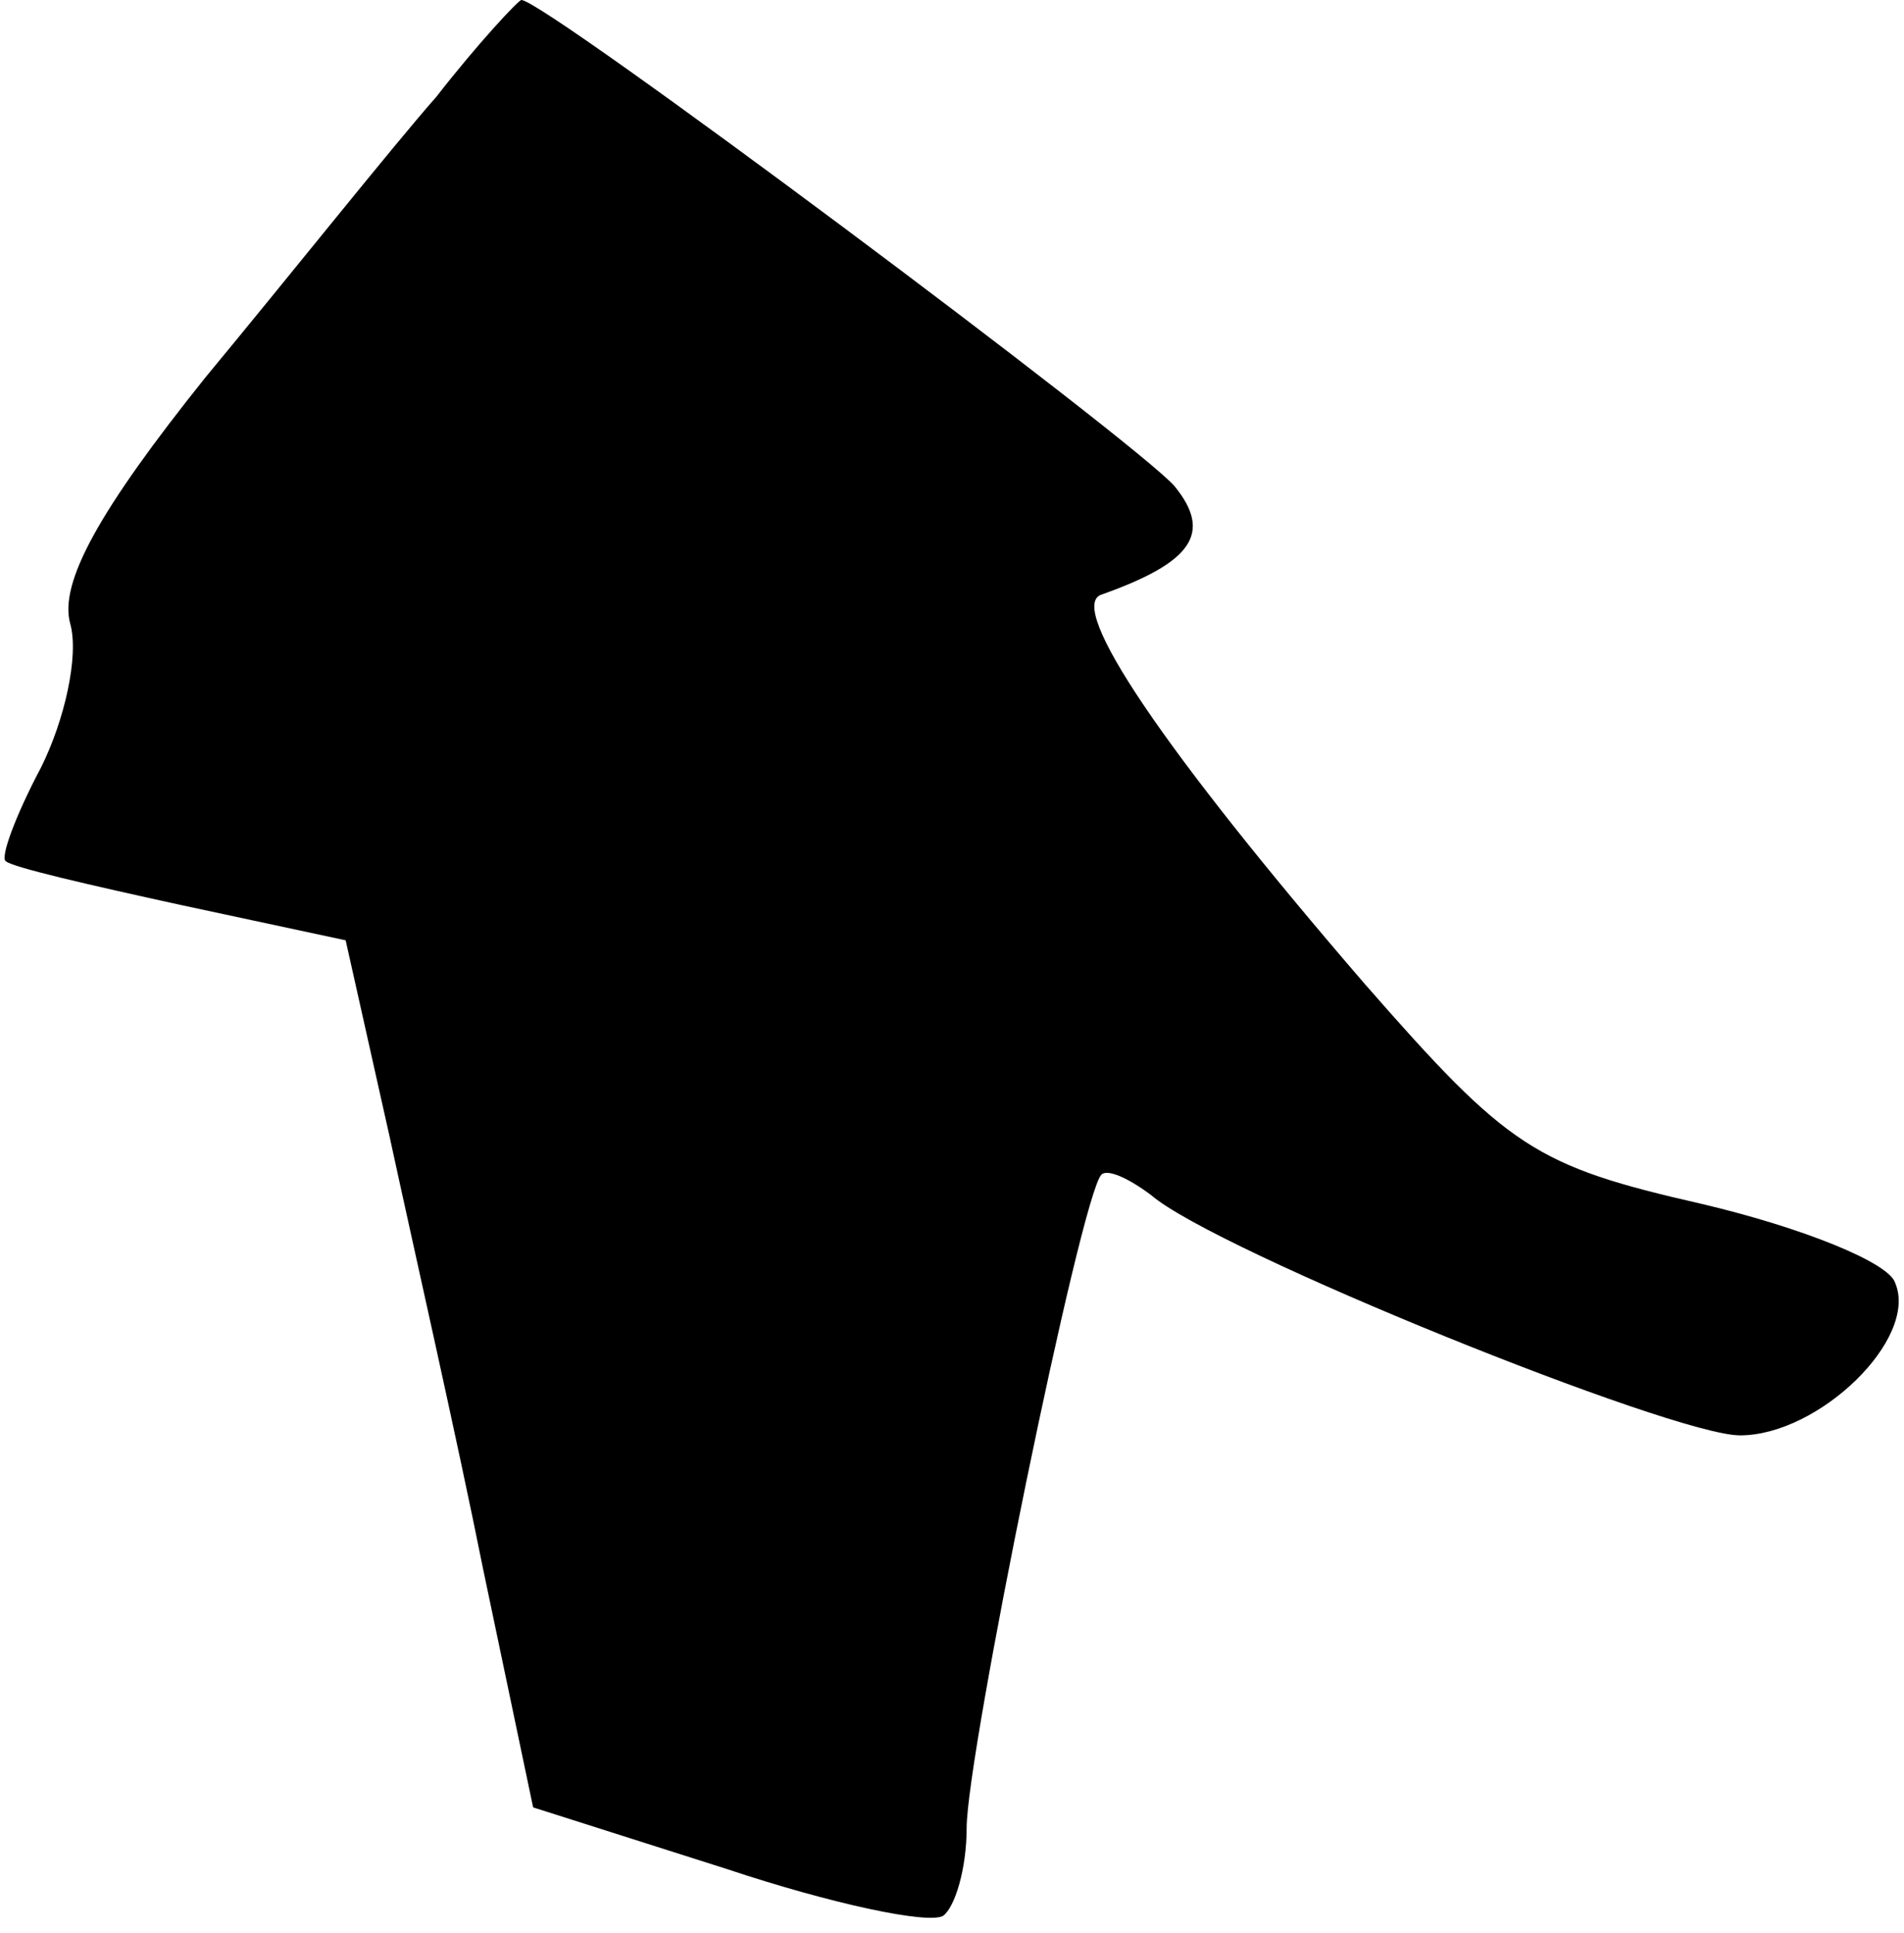 <?xml version="1.0" standalone="no"?>
<!DOCTYPE svg PUBLIC "-//W3C//DTD SVG 20010904//EN"
 "http://www.w3.org/TR/2001/REC-SVG-20010904/DTD/svg10.dtd">
<svg version="1.0" xmlns="http://www.w3.org/2000/svg"
 width="65pt" height="66pt" viewBox="0 0 65 66"
 preserveAspectRatio="xMidYMid meet">
<g transform="translate(0,66) scale(0.1,-0.1)"
fill="#000000" stroke="none">
<path fill="#000000" stroke="none" d="M149 627 c-15 -17 -50 -61 -79 -96 -36
-45 -50 -70 -46 -84 3 -11 -2 -33 -10 -49 -9 -17 -14 -31 -12 -32 2 -2 28 -8
60 -15 l56 -12 15 -67 c8 -37 23 -103 32 -148 l17 -81 66 -21 c36 -12 69 -19
74 -16 4 3 8 16 8 30 0 25 39 216 46 223 2 2 9 -1 17 -7 22 -19 178 -82 201
-82 27 0 61 33 53 52 -2 7 -32 19 -66 27 -57 13 -66 19 -115 75 -69 80 -102
129 -90 133 31 11 38 21 25 37 -13 15 -215 166 -223 166 -1 0 -15 -15 -29 -33z"/>
</g>
</svg>

